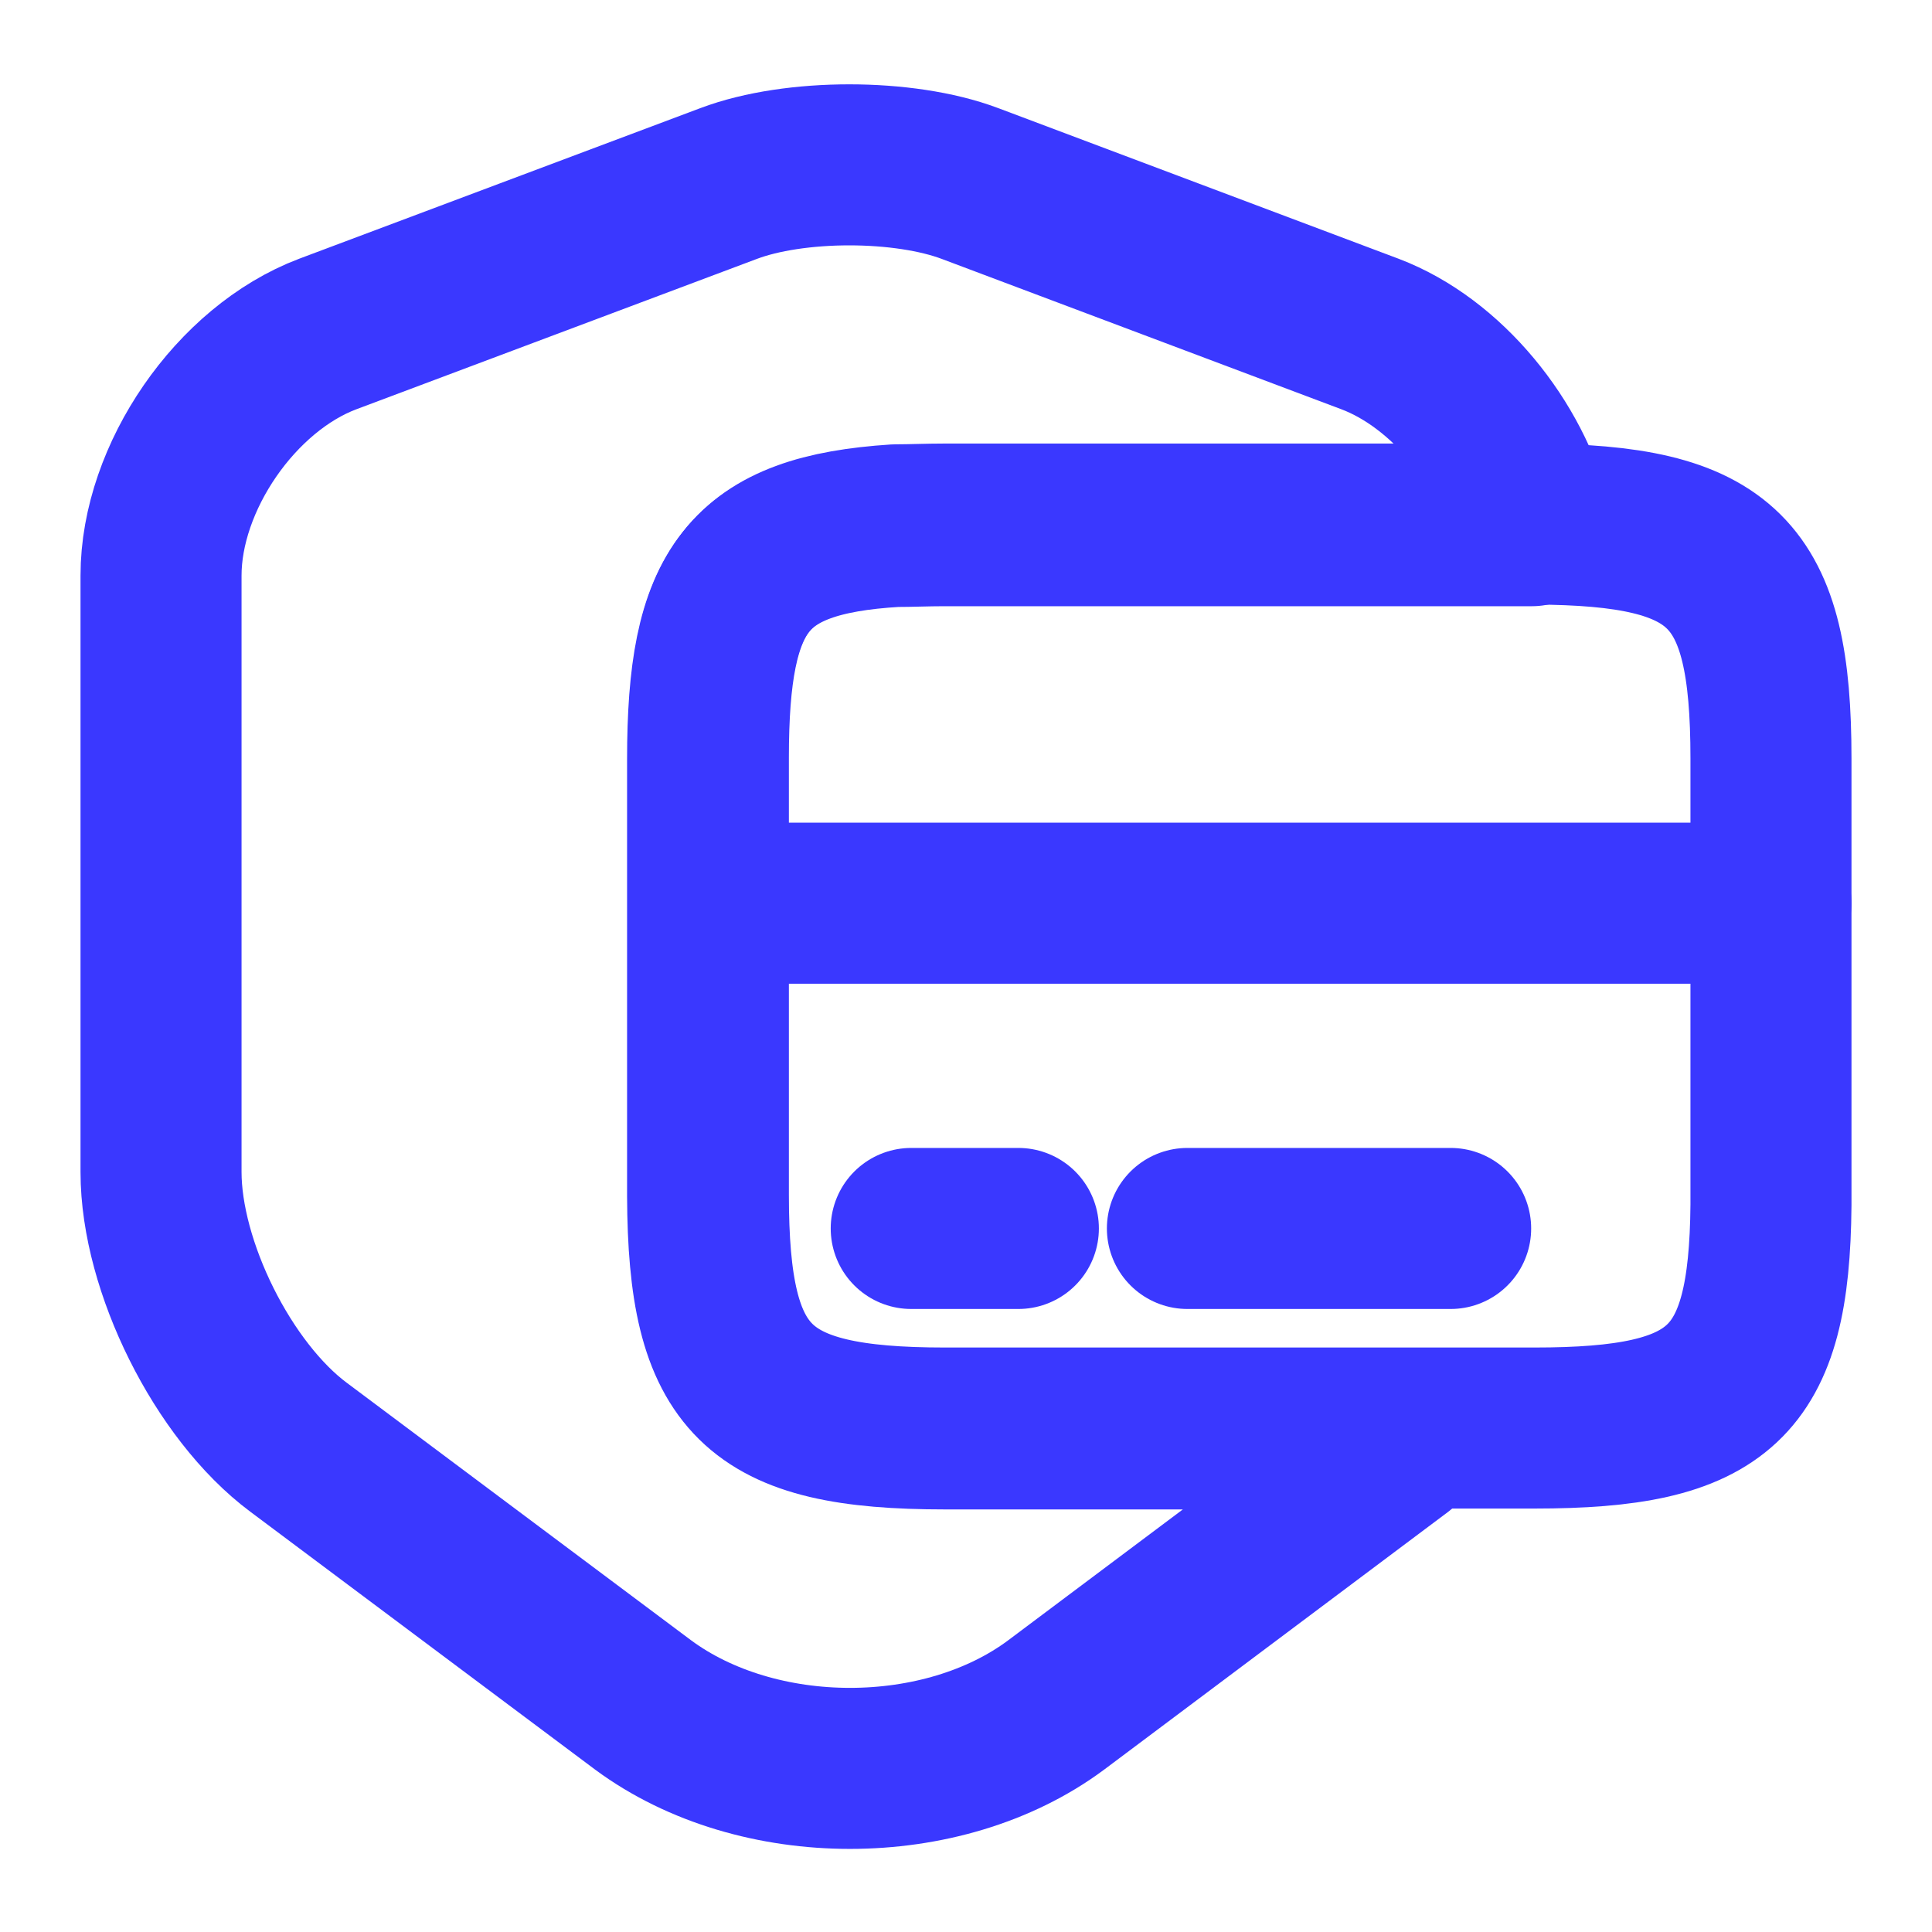 <svg width="20" height="20" viewBox="0 0 20 20" fill="none" xmlns="http://www.w3.org/2000/svg">
<g clip-path="url(#clip0_103_56)">
<path d="M9.783 14.792H14.717C14.642 14.858 14.567 14.917 14.492 14.983L10.933 17.65C9.758 18.525 7.842 18.525 6.658 17.65L3.092 14.983C2.308 14.4 1.667 13.108 1.667 12.133V5.958C1.667 4.942 2.442 3.817 3.392 3.458L7.542 1.9C8.225 1.642 9.358 1.642 10.042 1.9L14.183 3.458C14.975 3.758 15.65 4.592 15.858 5.442H9.775C9.592 5.442 9.425 5.45 9.267 5.45C7.725 5.542 7.325 6.1 7.325 7.858V12.383C7.333 14.3 7.825 14.792 9.783 14.792Z" stroke="#3A38FF" stroke-width="1.667" stroke-linecap="round" stroke-linejoin="round"/>
<path d="M7.333 9.35H18.333" stroke="#3A38FF" stroke-width="1.667" stroke-miterlimit="10" stroke-linecap="round" stroke-linejoin="round"/>
<path d="M18.333 7.85V12.475C18.317 14.325 17.808 14.783 15.883 14.783H9.783C7.825 14.783 7.333 14.292 7.333 12.367V7.842C7.333 6.092 7.733 5.533 9.275 5.433C9.433 5.433 9.6 5.425 9.783 5.425H15.883C17.842 5.433 18.333 5.917 18.333 7.85Z" stroke="#3A38FF" stroke-width="1.667" stroke-linecap="round" stroke-linejoin="round"/>
<path d="M9.433 12.717H10.542M12.292 12.717H15.017" stroke="#3A38FF" stroke-width="1.667" stroke-miterlimit="10" stroke-linecap="round" stroke-linejoin="round"/>
</g>
<defs>
<clipPath id="clip0_103_56">
<rect width="20" height="20" fill="white"/>
</clipPath>
</defs>
</svg>
